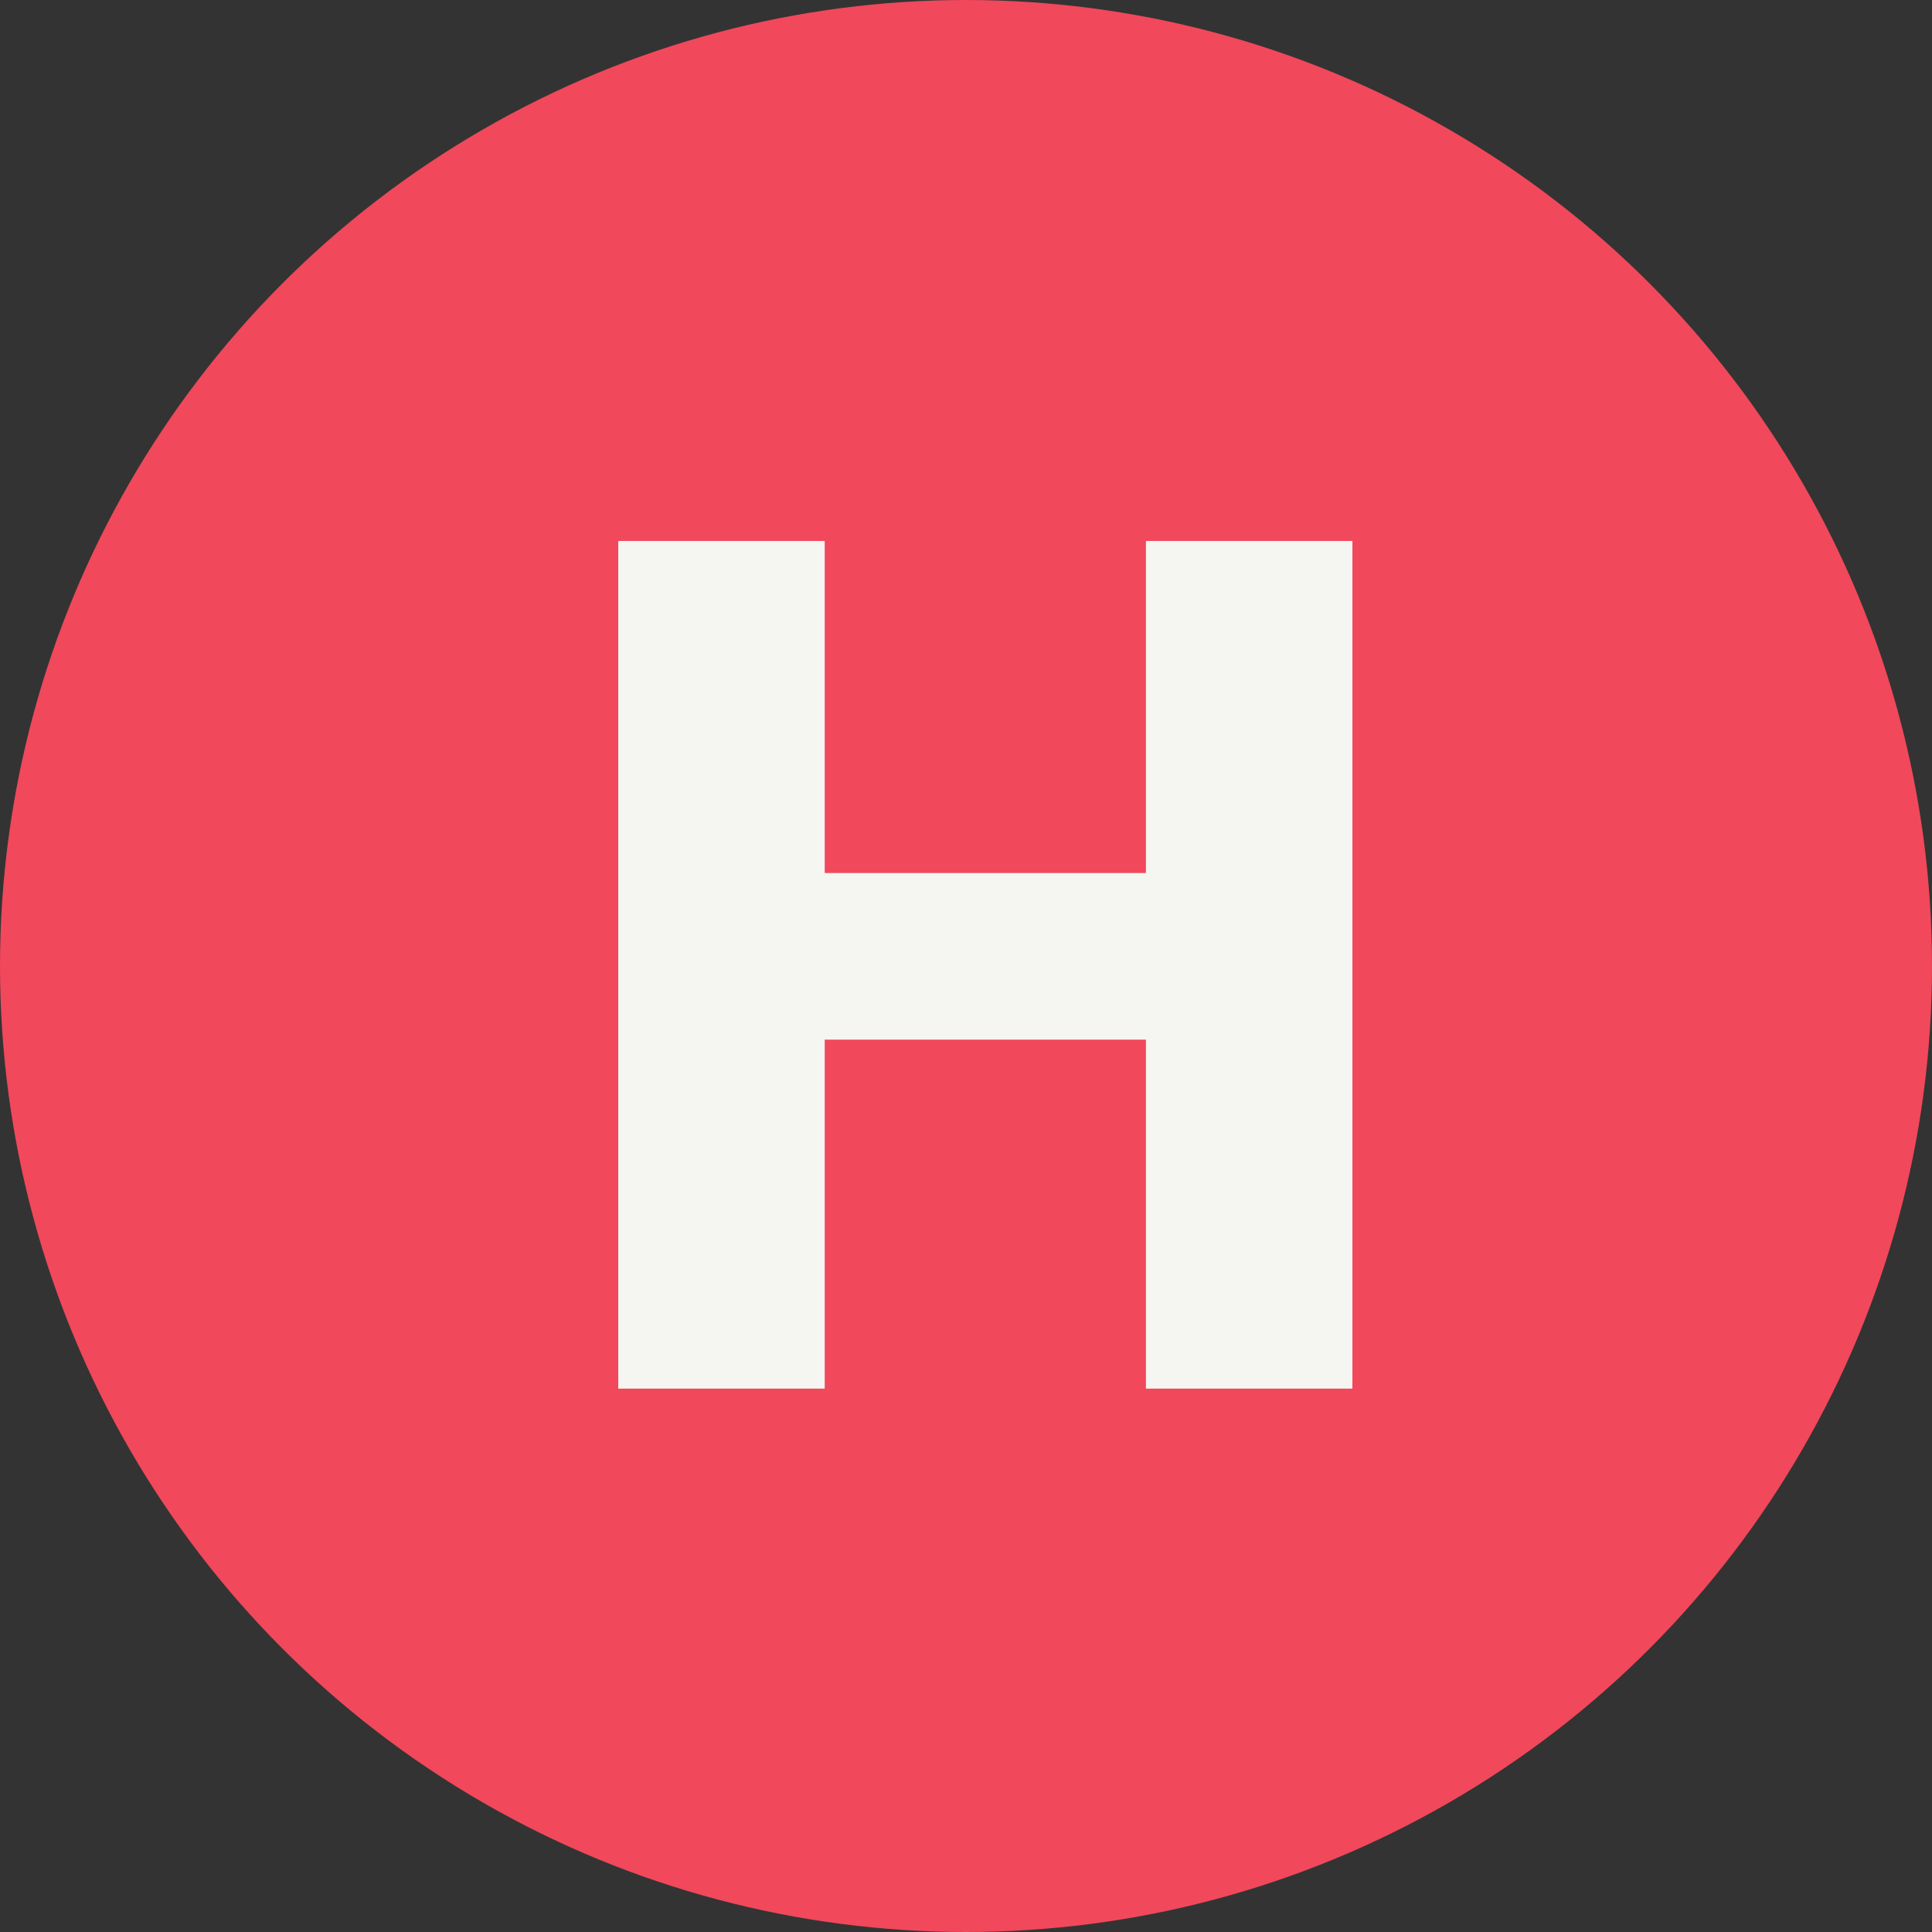 <svg width="32" height="32" viewBox="0 0 32 32" fill="none" xmlns="http://www.w3.org/2000/svg">
<rect x="0" y="0" width="32" height="32" fill="#333333" stroke="none"/>
<circle cx="16" cy="16" r="16" fill="#F1485B"/>
<path d="M22.4 8.96V23H18.98V17.22H13.66V23H10.24V8.96H13.66V14.46H18.98V8.96H22.4Z" fill="#F5F5F1"/>
</svg>
